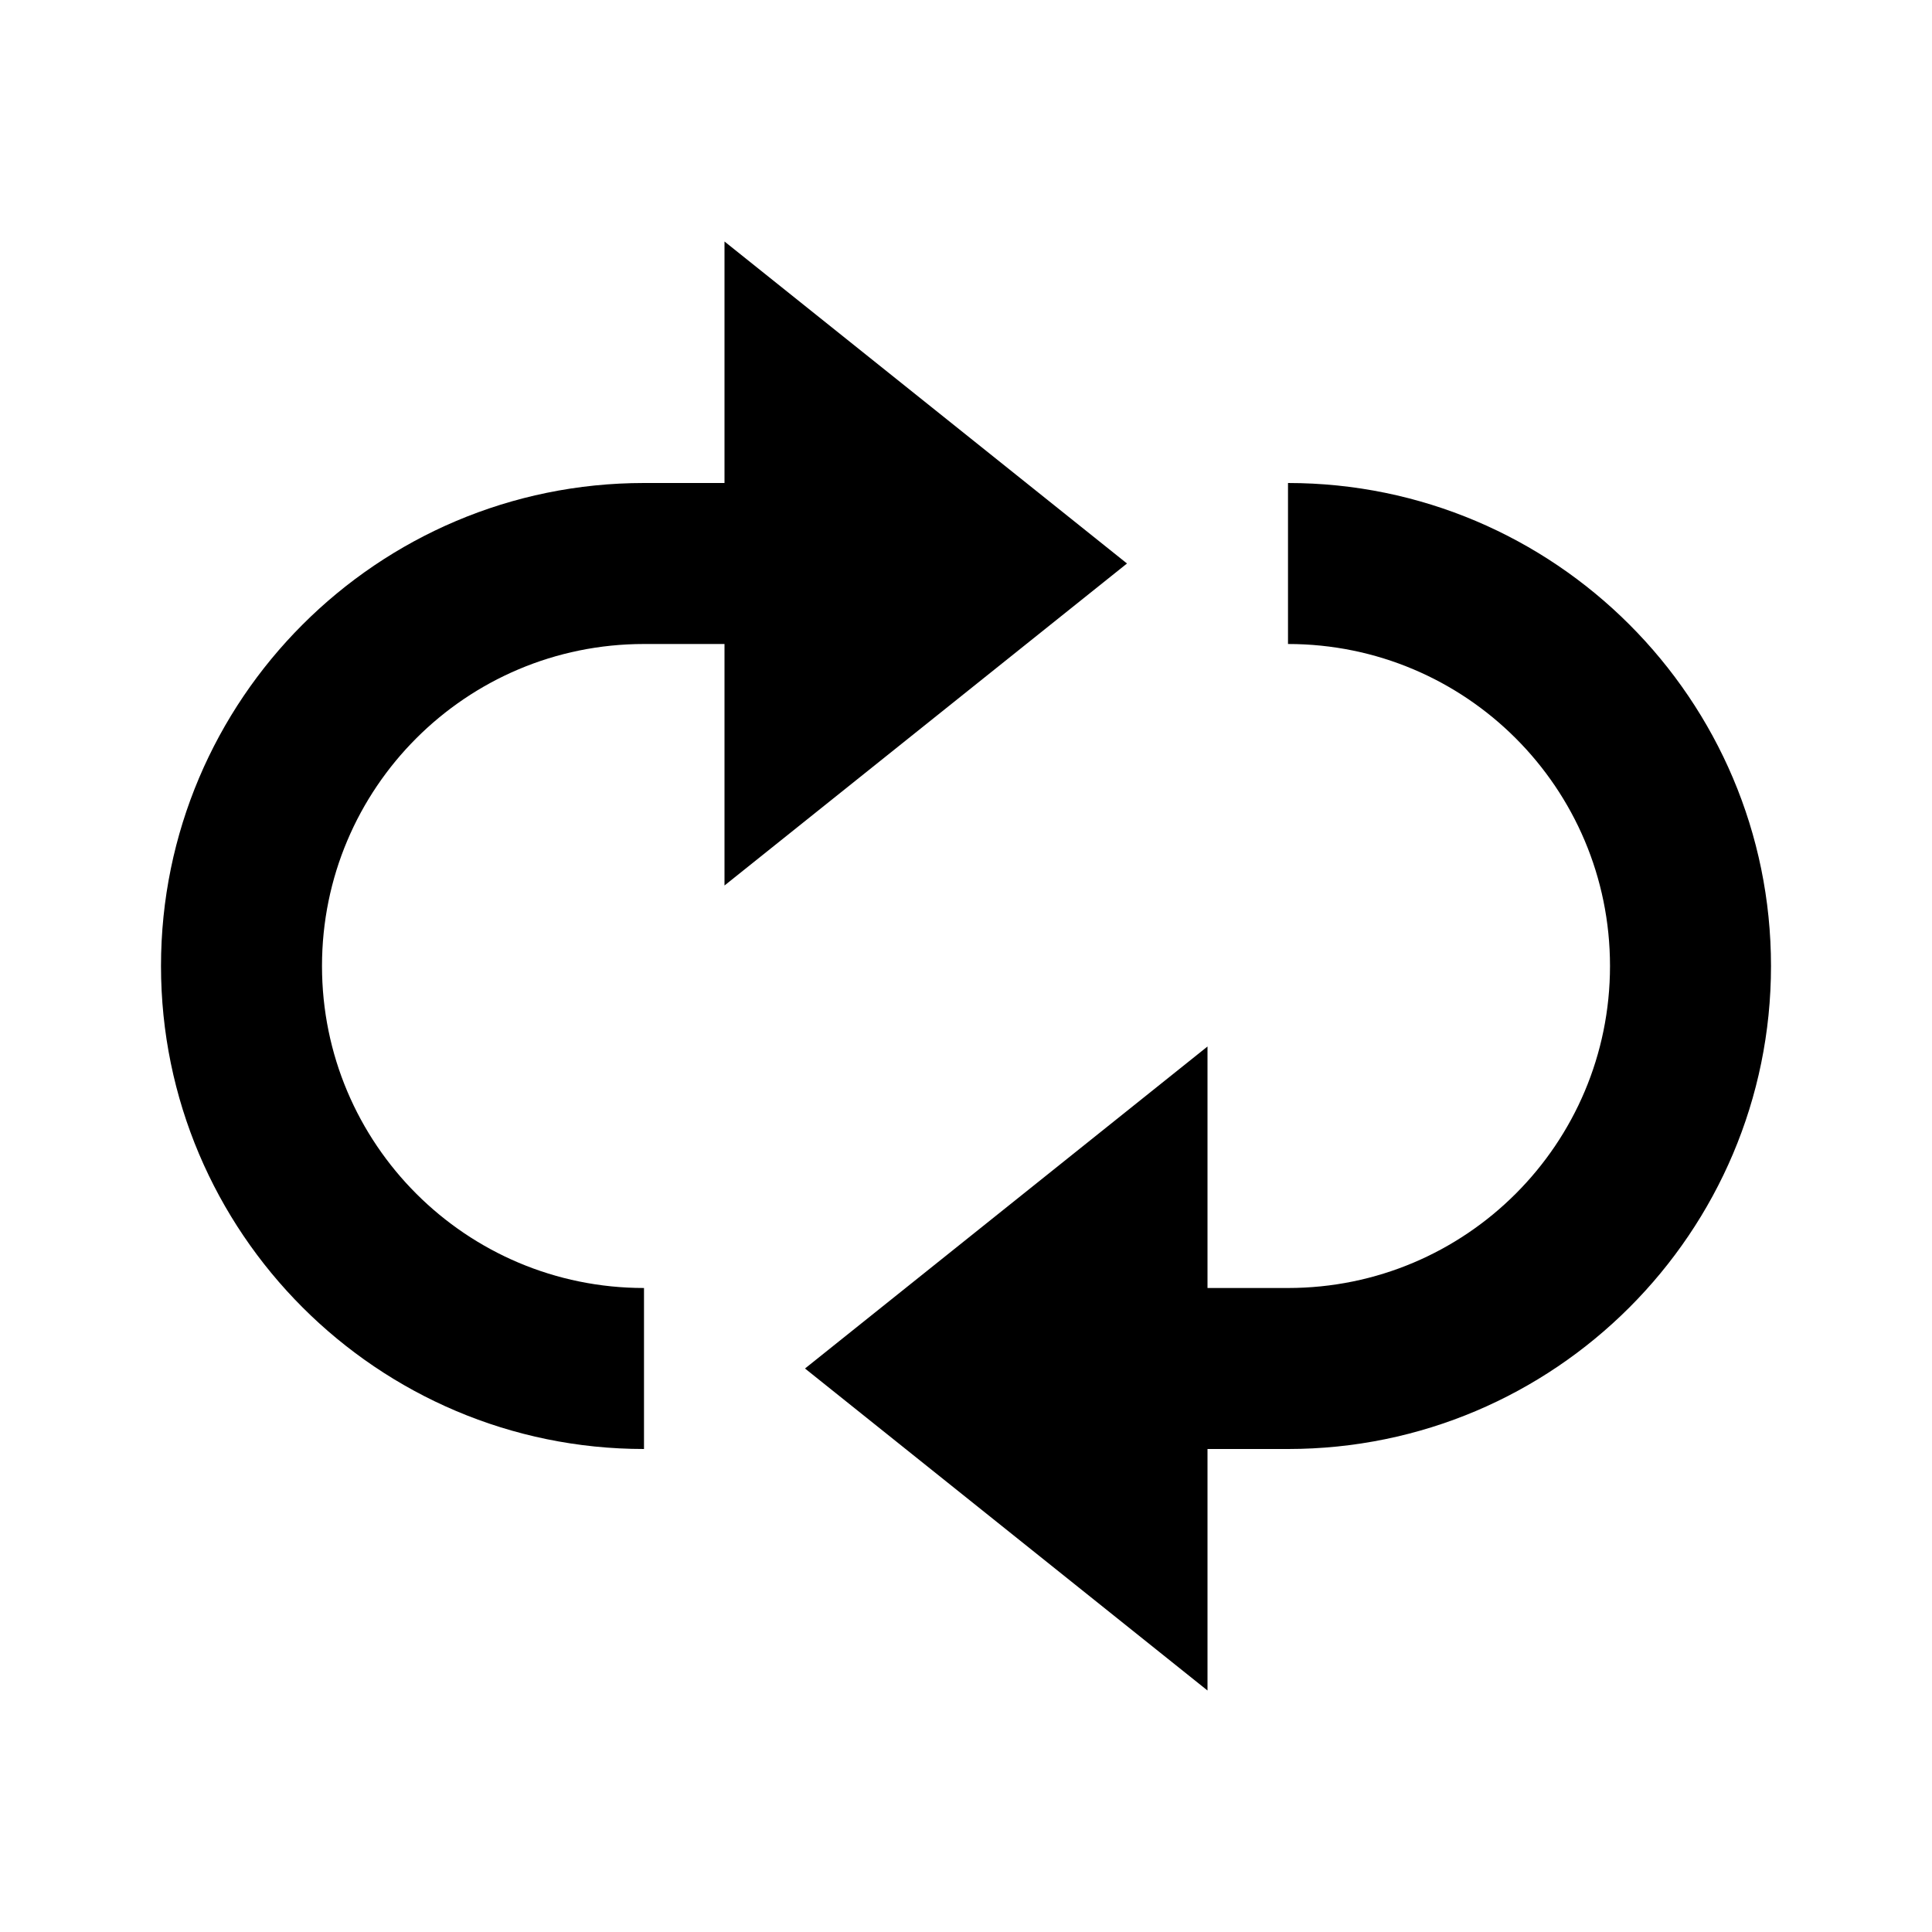 <svg fill="currentColor" viewBox="0 0 24 24" transform="" id="injected-svg"><!--Boxicons v3.0 https://boxicons.com | License  https://docs.boxicons.com/free--><path d="m14,7l-5-4v3h-1c-3.31,0-6,2.69-6,6s2.69,6,6,6v-2c-2.21,0-4-1.79-4-4s1.79-4,4-4h1v3l5-4Z"></path><path d="m16,6v2c2.21,0,4,1.79,4,4s-1.79,4-4,4h-1v-3l-5,4,5,4v-3h1c3.31,0,6-2.69,6-6s-2.69-6-6-6Z"></path></svg>